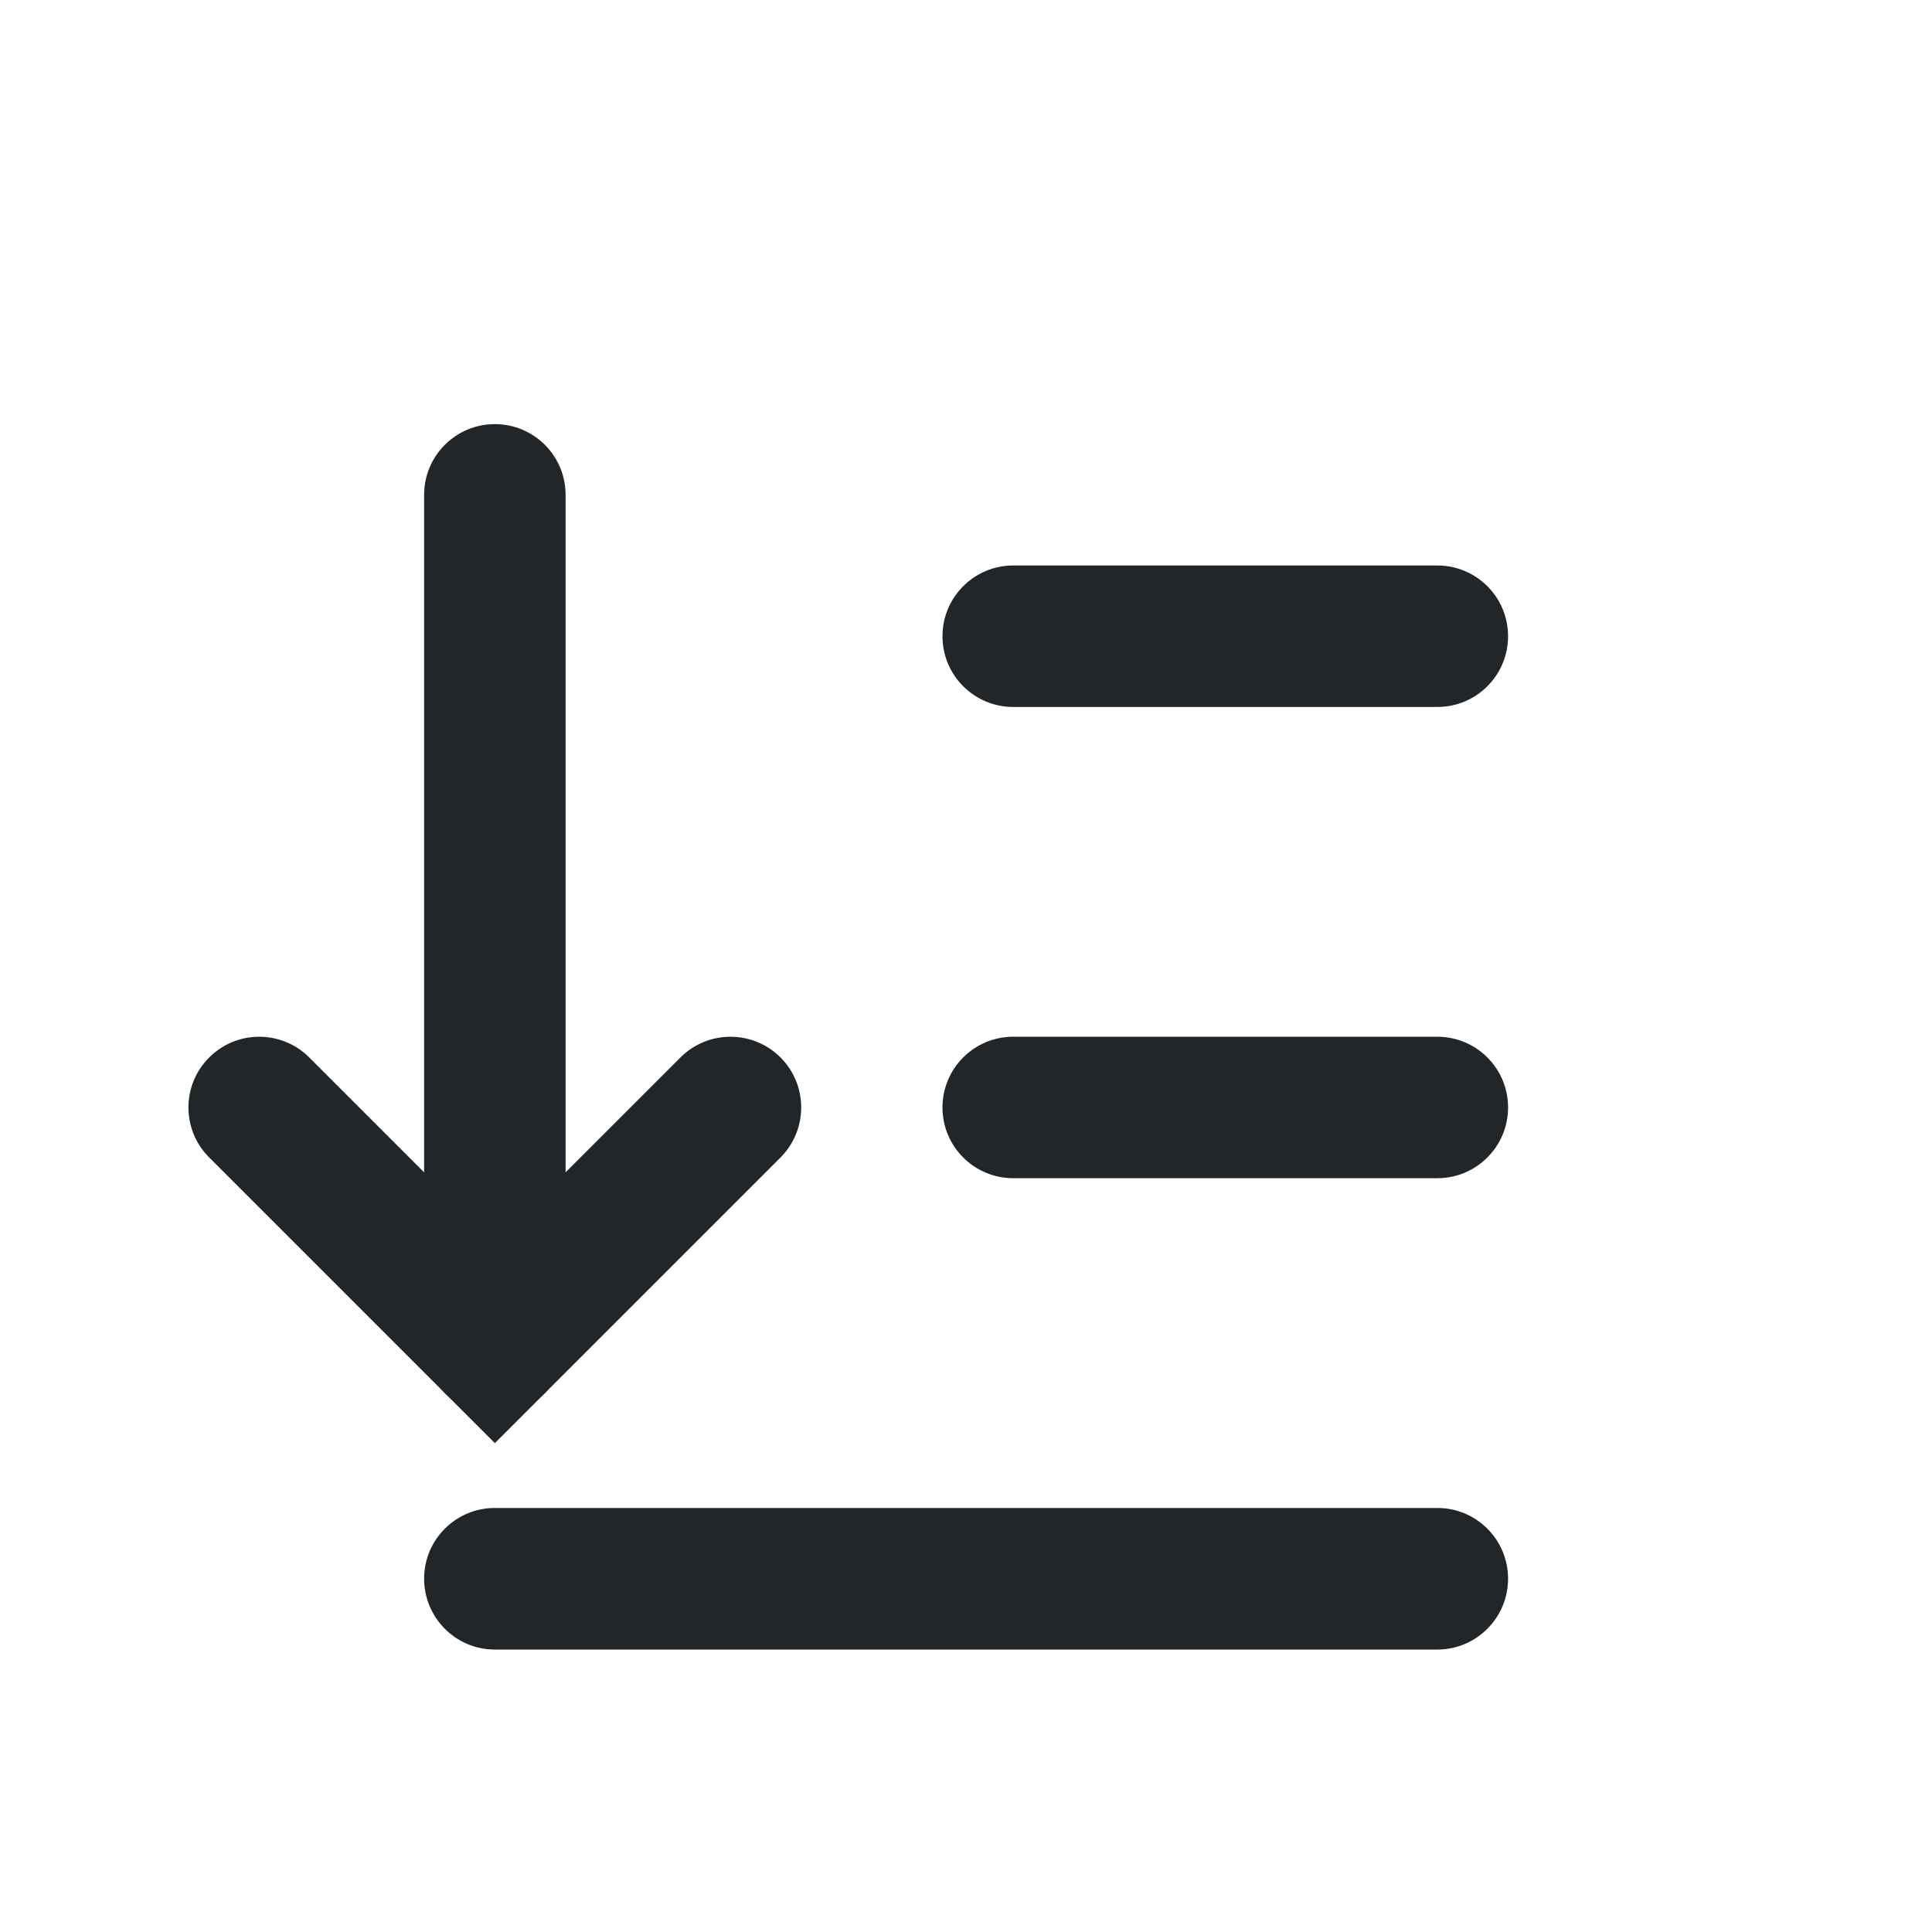 <?xml version='1.0' encoding='UTF-8' standalone='no'?>
<svg baseProfile="tiny" height="4.821mm" version="1.2" viewBox="0 0 41 41" width="4.821mm" xmlns="http://www.w3.org/2000/svg" xmlns:xlink="http://www.w3.org/1999/xlink">
    <style id="current-color-scheme" type="text/css">.ColorScheme-Text {color:#232629;}</style>
    <title>Qt SVG Document</title>
    <desc>Auto-generated by Helium window decoration</desc>
    <defs/>
    <g fill="none" fill-rule="evenodd" stroke="black" stroke-linecap="square" stroke-linejoin="bevel" stroke-width="1">
        <g class="ColorScheme-Text" fill="currentColor" fill-opacity="1" font-family="Adwaita Sans" font-size="30" font-style="normal" font-weight="400" stroke="none" transform="matrix(2.278,0,0,2.278,0,0)">
            <path d="M4.61,14.048 L13.39,14.048 C13.754,14.048 14.049,14.343 14.049,14.707 C14.049,15.071 13.754,15.367 13.39,15.367 L4.61,15.367 C4.246,15.367 3.951,15.071 3.951,14.707 C3.951,14.343 4.246,14.048 4.61,14.048 " fill-rule="nonzero" vector-effect="none"/>
            <path d="M9.439,9.658 L13.39,9.658 C13.754,9.658 14.049,9.953 14.049,10.317 C14.049,10.681 13.754,10.976 13.39,10.976 L9.439,10.976 C9.075,10.976 8.78,10.681 8.78,10.317 C8.78,9.953 9.075,9.658 9.439,9.658 " fill-rule="nonzero" vector-effect="none"/>
            <path d="M9.439,5.268 L13.39,5.268 C13.754,5.268 14.049,5.563 14.049,5.927 C14.049,6.291 13.754,6.586 13.39,6.586 L9.439,6.586 C9.075,6.586 8.78,6.291 8.78,5.927 C8.78,5.563 9.075,5.268 9.439,5.268 " fill-rule="nonzero" vector-effect="none"/>
            <path d="M5.269,4.61 L5.269,12.512 C5.269,12.876 4.974,13.171 4.61,13.171 C4.246,13.171 3.951,12.876 3.951,12.512 L3.951,4.61 C3.951,4.246 4.246,3.951 4.61,3.951 C4.974,3.951 5.269,4.246 5.269,4.61 " fill-rule="nonzero" vector-effect="none"/>
            <path d="M2.881,9.851 L5.076,12.046 L4.61,12.512 L4.144,12.046 L6.339,9.851 C6.596,9.594 7.014,9.594 7.271,9.851 C7.528,10.108 7.528,10.526 7.271,10.783 L5.076,12.978 L4.61,13.444 L4.144,12.978 L1.949,10.783 C1.691,10.526 1.691,10.108 1.949,9.851 C2.206,9.594 2.623,9.594 2.881,9.851 " fill-rule="nonzero" vector-effect="none"/>
        </g>
    </g>
</svg>
